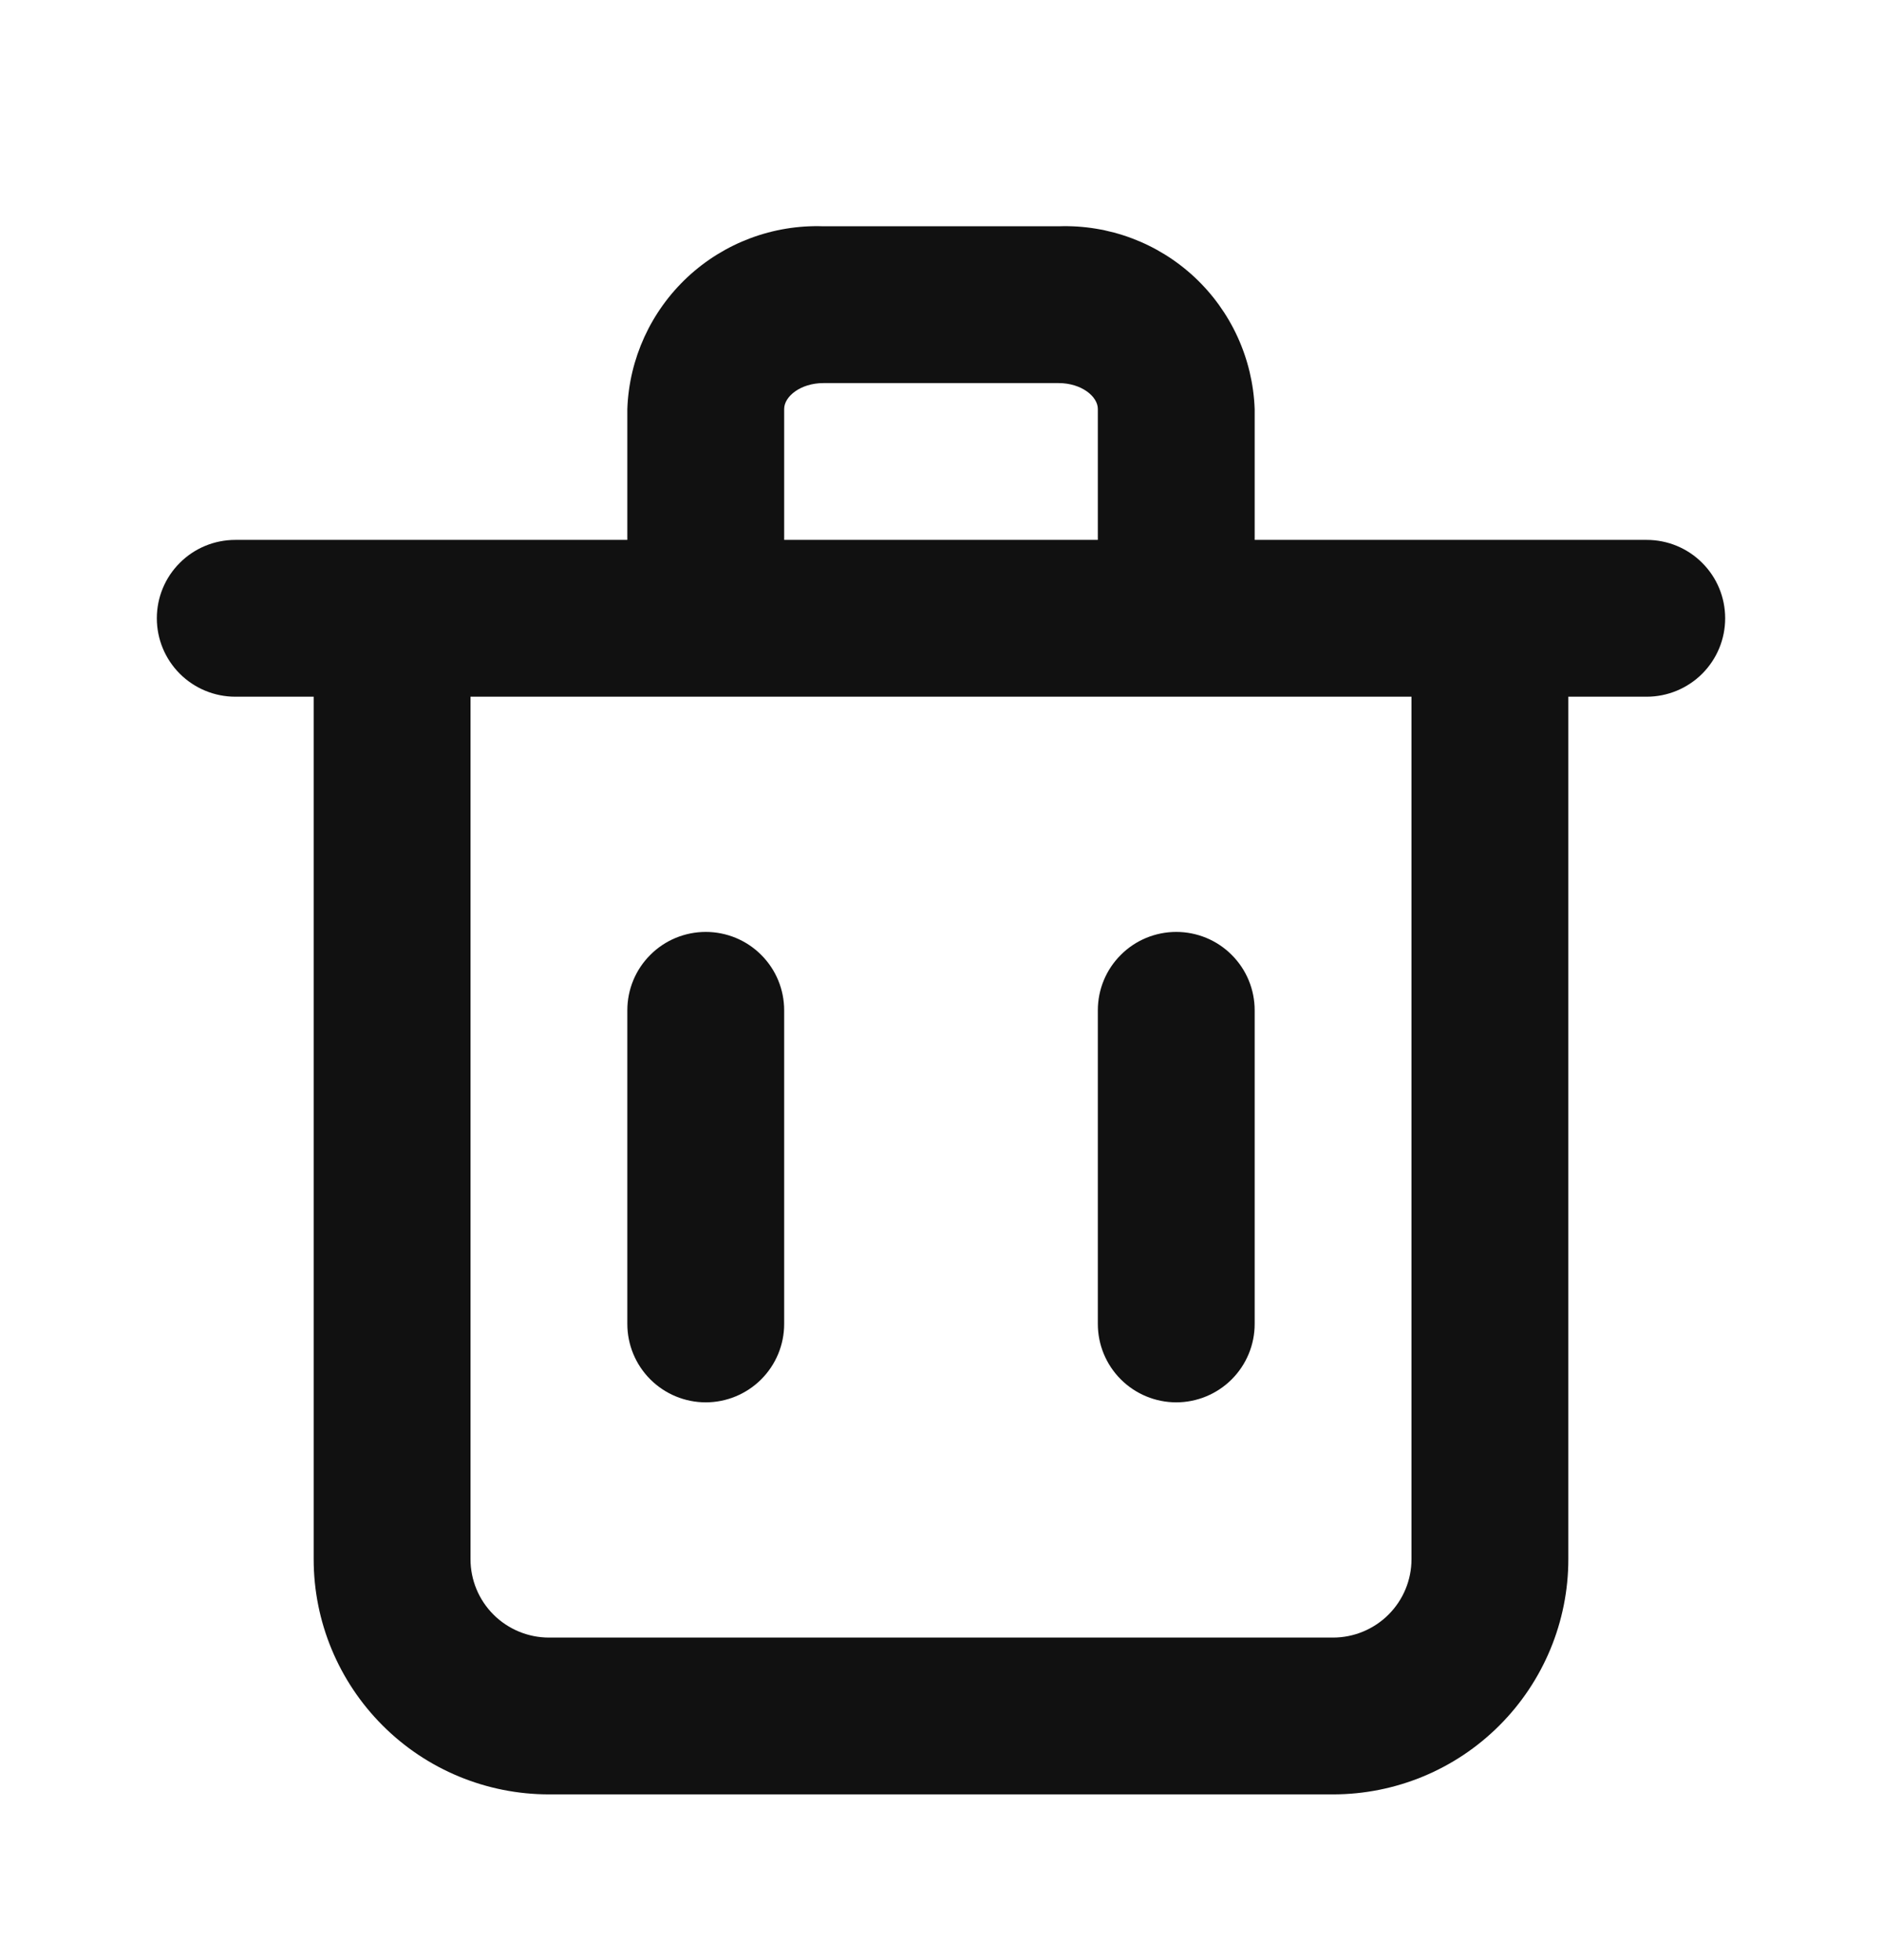 <svg width="24" height="25" viewBox="0 0 24 25" fill="none" xmlns="http://www.w3.org/2000/svg">
<g clip-path="url(#clip0_30020_2946)">
<path d="M21 6.886H16V5.216C15.976 4.575 15.7 3.971 15.232 3.534C14.763 3.097 14.14 2.864 13.5 2.886H10.5C9.86 2.864 9.237 3.097 8.768 3.534C8.3 3.971 8.023 4.575 8 5.216V6.886H3C2.735 6.886 2.48 6.991 2.293 7.179C2.105 7.366 2 7.62 2 7.886C2 8.151 2.105 8.405 2.293 8.593C2.48 8.78 2.735 8.886 3 8.886H4V19.886C4 20.681 4.316 21.444 4.879 22.007C5.441 22.57 6.204 22.886 7 22.886H17C17.796 22.886 18.559 22.57 19.121 22.007C19.684 21.444 20 20.681 20 19.886V8.886H21C21.265 8.886 21.52 8.78 21.707 8.593C21.895 8.405 22 8.151 22 7.886C22 7.62 21.895 7.366 21.707 7.179C21.52 6.991 21.265 6.886 21 6.886ZM10 5.216C10 5.056 10.21 4.886 10.5 4.886H13.5C13.79 4.886 14 5.056 14 5.216V6.886H10V5.216ZM18 19.886C18 20.151 17.895 20.405 17.707 20.593C17.52 20.78 17.265 20.886 17 20.886H7C6.735 20.886 6.48 20.78 6.293 20.593C6.105 20.405 6 20.151 6 19.886V8.886H18V19.886Z" fill="#111111"/>
<path d="M9 17.886C9.265 17.886 9.52 17.78 9.707 17.593C9.895 17.405 10 17.151 10 16.886V12.886C10 12.62 9.895 12.366 9.707 12.179C9.52 11.991 9.265 11.886 9 11.886C8.735 11.886 8.48 11.991 8.293 12.179C8.105 12.366 8 12.62 8 12.886V16.886C8 17.151 8.105 17.405 8.293 17.593C8.48 17.78 8.735 17.886 9 17.886Z" fill="#111111"/>
<path d="M15 17.886C15.265 17.886 15.52 17.78 15.707 17.593C15.895 17.405 16 17.151 16 16.886V12.886C16 12.62 15.895 12.366 15.707 12.179C15.52 11.991 15.265 11.886 15 11.886C14.735 11.886 14.48 11.991 14.293 12.179C14.105 12.366 14 12.62 14 12.886V16.886C14 17.151 14.105 17.405 14.293 17.593C14.48 17.78 14.735 17.886 15 17.886Z" fill="#111111"/>
</g>
<defs>
<clipPath id="clip0_30020_2946">
<rect width="24" height="24" fill="white" transform="translate(0 0.886)"/>
</clipPath>
</defs>
</svg>
